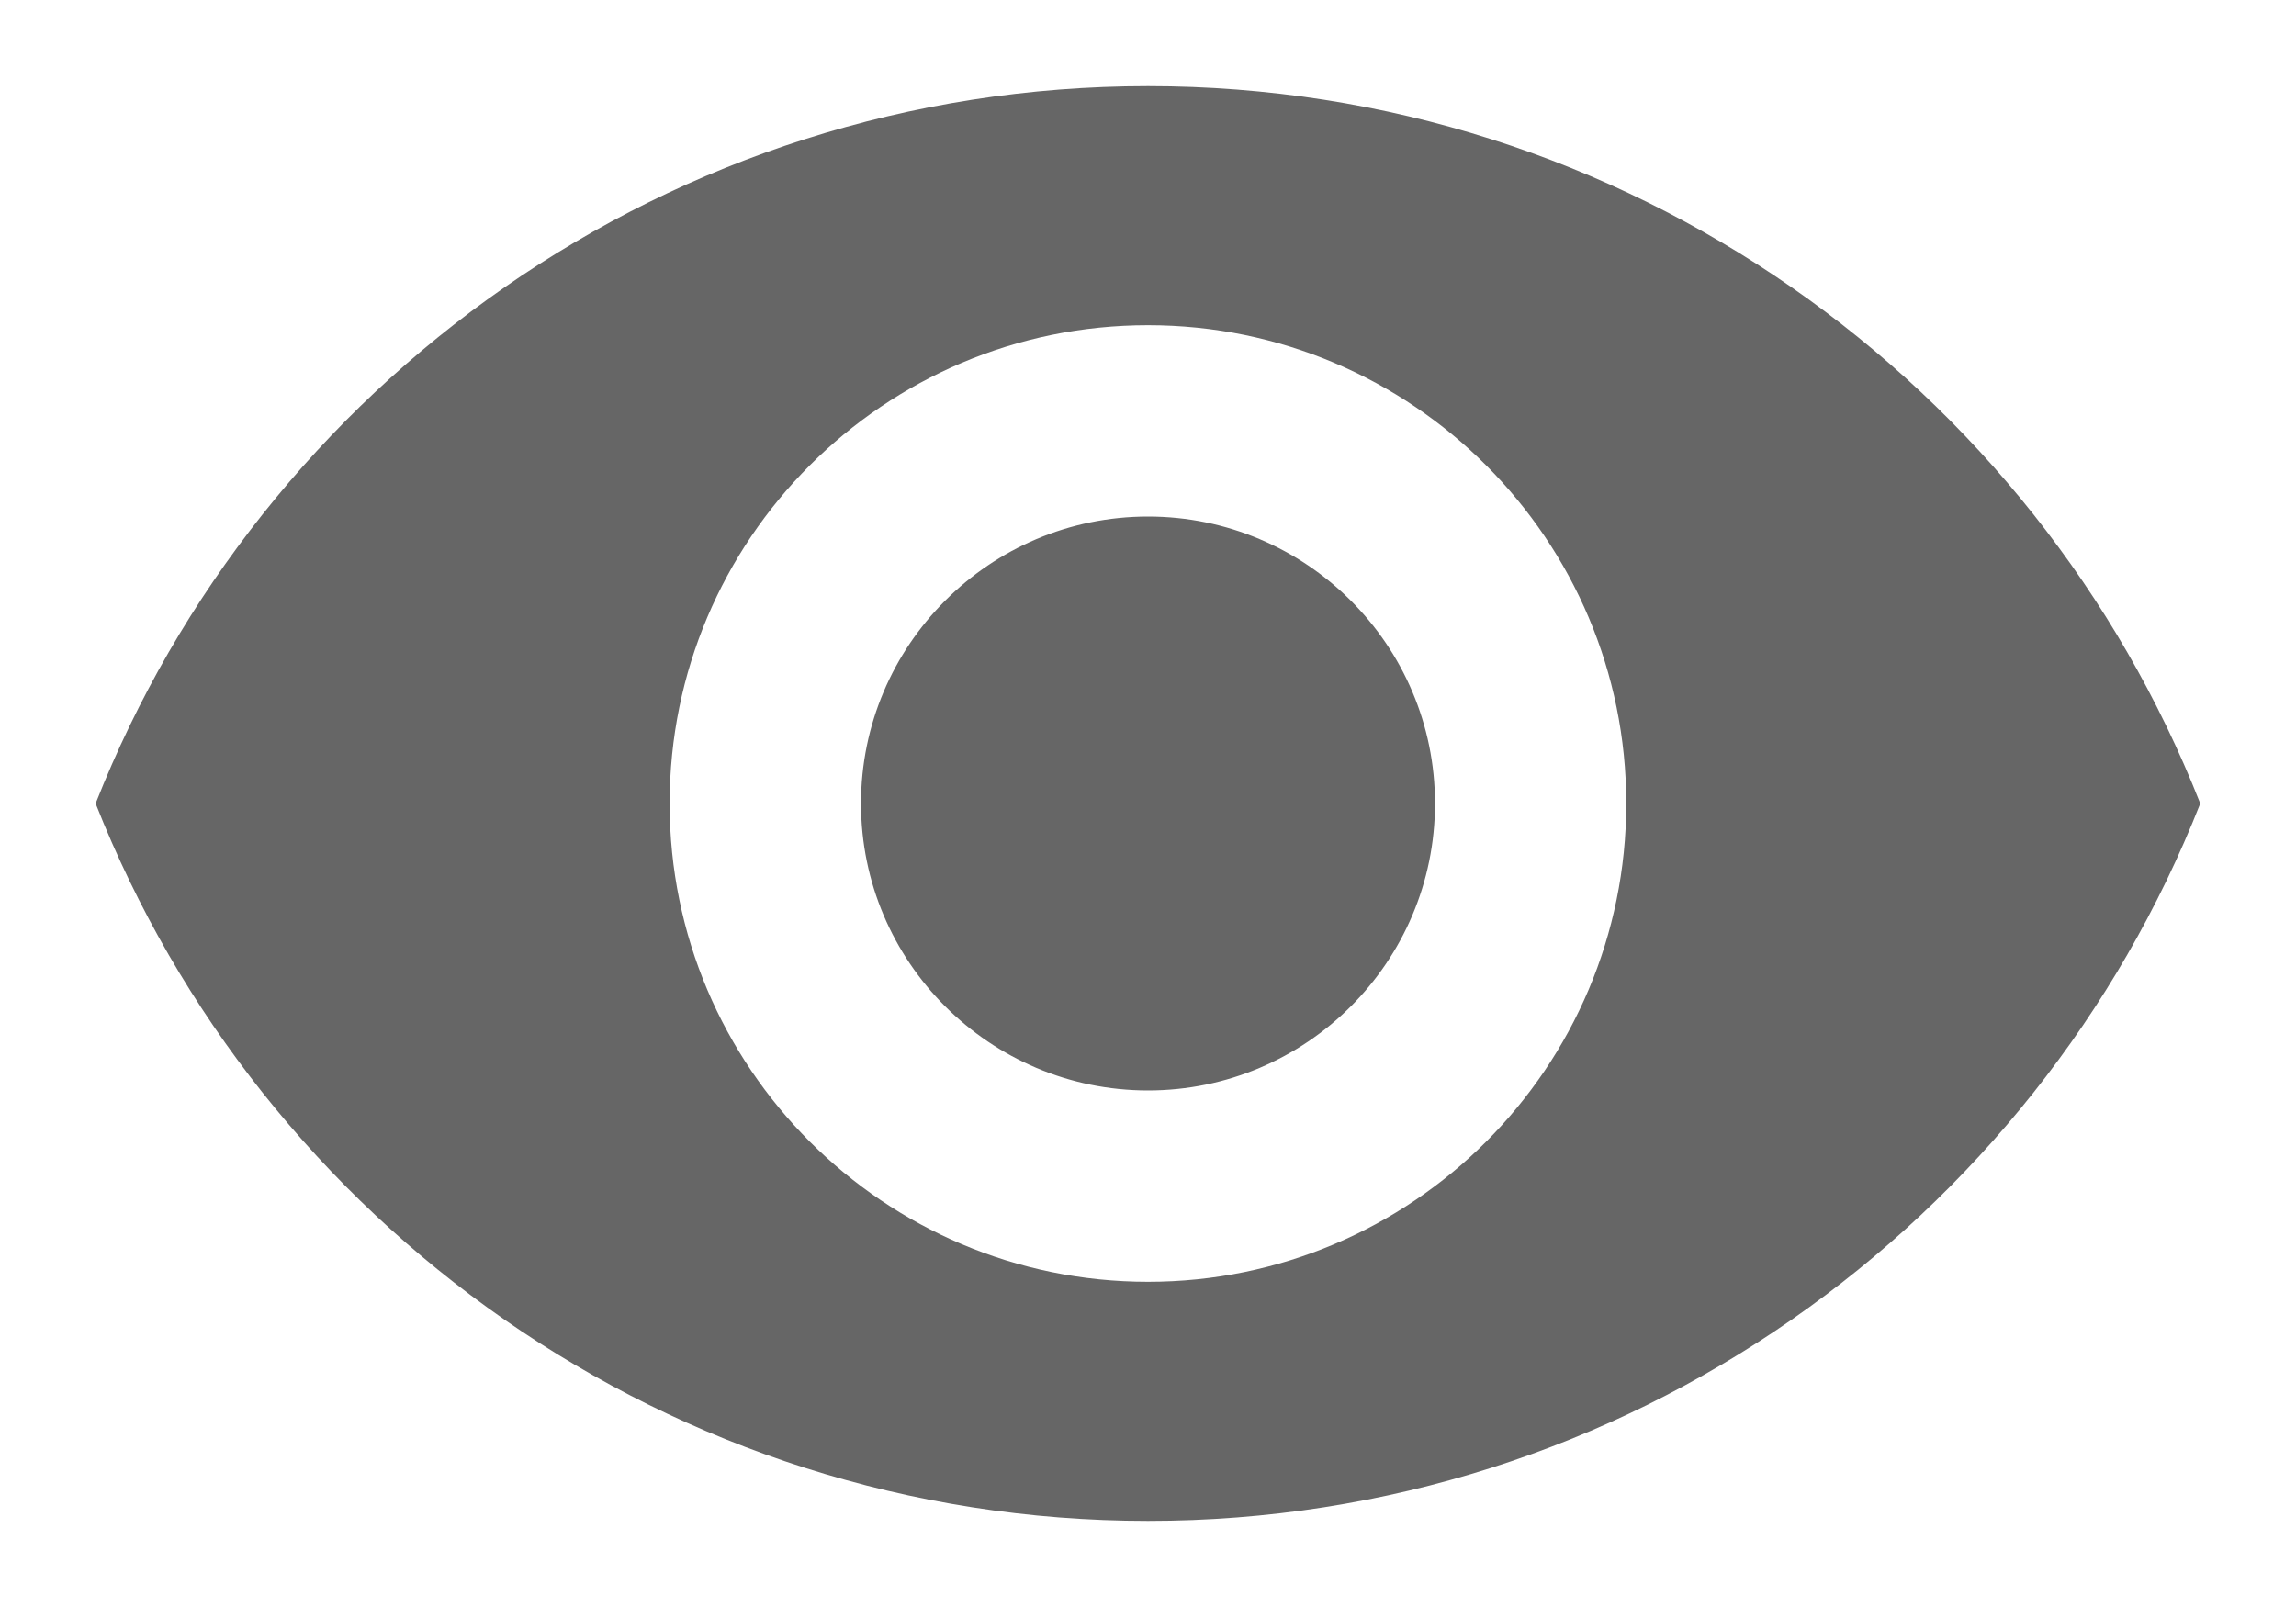 <svg width="20" height="14" viewBox="0 0 20 14" fill="none" xmlns="http://www.w3.org/2000/svg">
<path d="M10 0.75C5.833 0.75 2.275 3.342 0.833 7C2.275 10.658 5.833 13.25 10 13.25C14.171 13.25 17.725 10.658 19.166 7C17.725 3.342 14.171 0.75 10 0.75ZM10 11.167C7.7 11.167 5.833 9.3 5.833 7C5.833 4.7 7.7 2.833 10 2.833C12.3 2.833 14.166 4.7 14.166 7C14.166 9.3 12.3 11.167 10 11.167ZM10 4.5C8.621 4.5 7.5 5.621 7.5 7C7.5 8.379 8.621 9.5 10 9.5C11.379 9.5 12.5 8.379 12.5 7C12.5 5.621 11.379 4.5 10 4.5Z" fill="#666666"/>
</svg>
